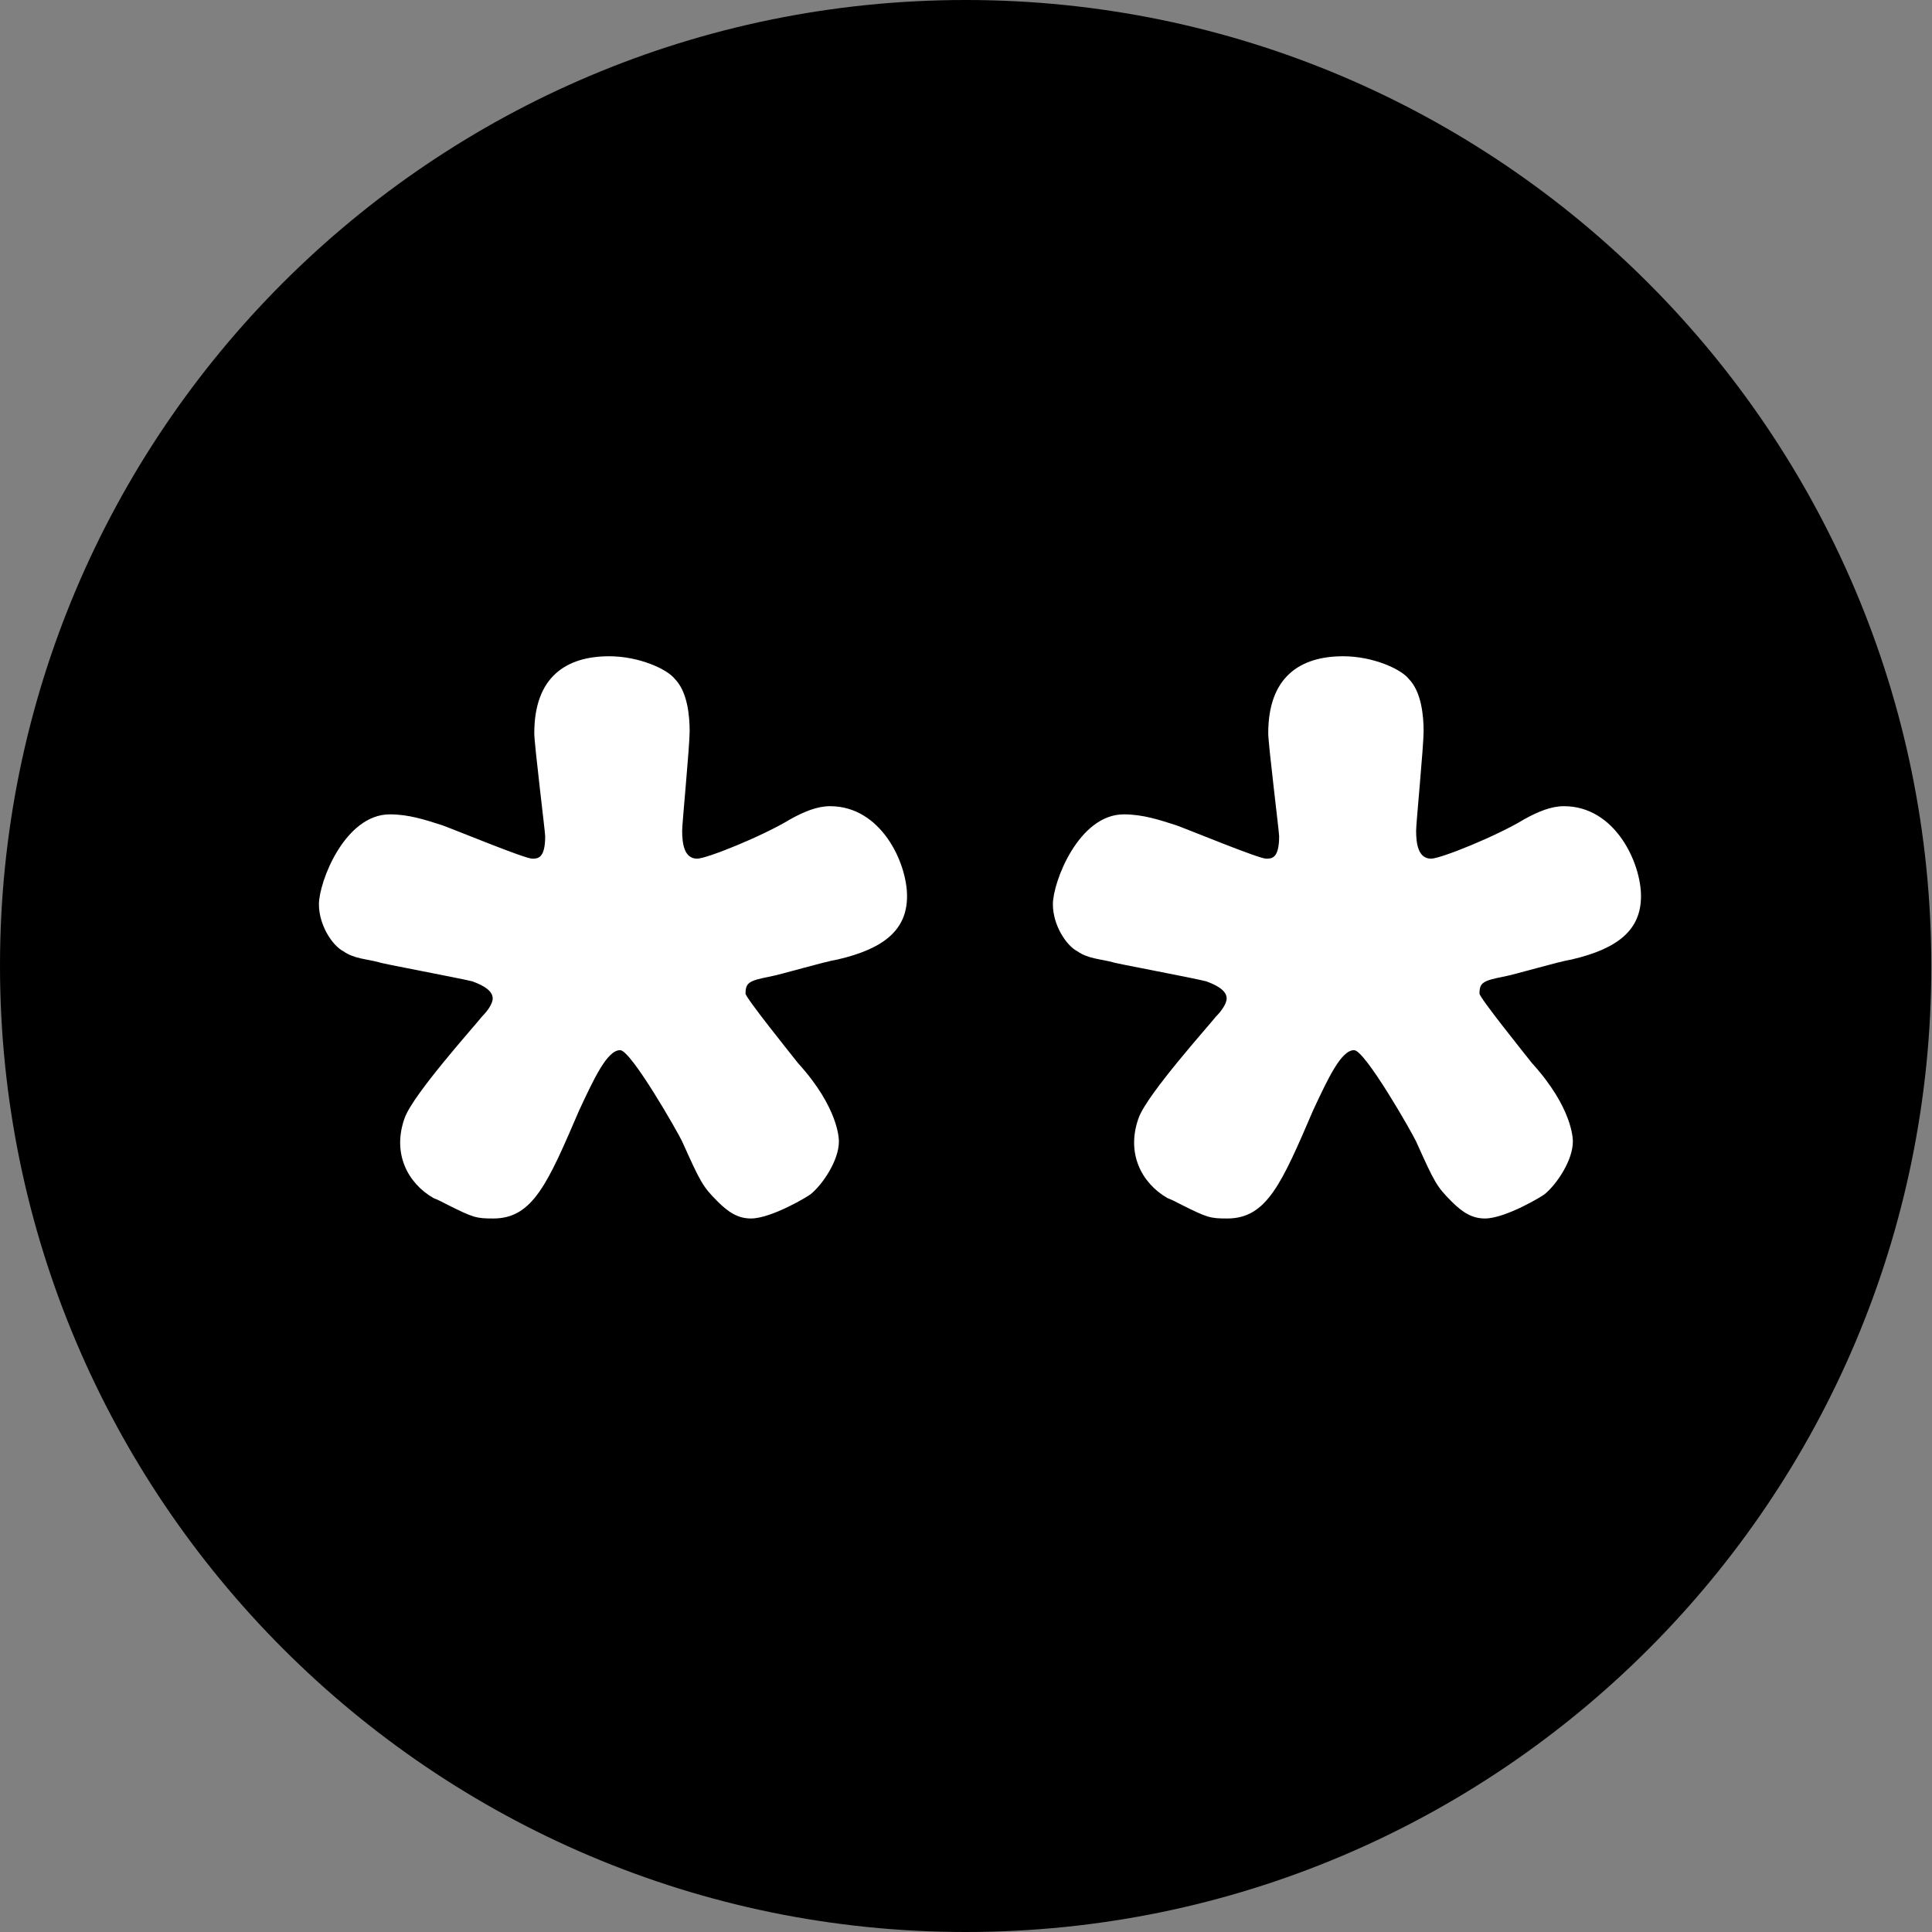 <?xml version="1.0" encoding="utf-8"?>
<!-- Generator: Adobe Illustrator 21.0.0, SVG Export Plug-In . SVG Version: 6.00 Build 0)  -->
<!DOCTYPE svg PUBLIC "-//W3C//DTD SVG 1.1//EN" "http://www.w3.org/Graphics/SVG/1.1/DTD/svg11.dtd">
<svg version="1.1" id="Ebene_1" xmlns="http://www.w3.org/2000/svg" xmlns:xlink="http://www.w3.org/1999/xlink" x="0px" y="0px"
	 width="283.5px" height="283.5px" viewBox="0 0 283.5 283.5" style="enable-background:new 0 0 283.5 283.5;" xml:space="preserve"
	>
<rect x="0" y="0" width="283.5" height="283.5" fill="#808080" stroke="none"/>
<path d="M141.7,283.5c78.3,0,141.7-63.5,141.7-141.7S220,0,141.7,0S0,63.5,0,141.7S63.5,283.5,141.7,283.5"/>
<path style="fill:#FFFFFF;" d="M177,144c0.8,0.3,3,1.1,3,2.5c0,0.8-0.8,1.9-1.6,2.7c-1.1,1.4-10,11.3-11.3,14.8
	c-1.9,5.2,0.4,9.6,4.2,11.8c0.8,0.3,1.5,0.7,2.1,1c3.8,1.9,4.2,2,6.7,2c5.8,0,8-5.2,12.6-15.9c2.2-4.7,4.1-8.8,6-8.8
	c1.6,0,8.5,12.1,9.1,13.4c2.7,6,3,6.6,5.2,8.8c1.6,1.6,3,2.5,4.9,2.5c3,0,8.5-3.3,8.8-3.6c1.7-1.4,4.1-4.9,4.1-7.7
	c0-0.3,0-4.9-6-11.5c-1.1-1.4-7.7-9.6-7.7-10.2c0-1.6,0.5-1.9,3.6-2.5c1.6-0.3,8-2.2,9.9-2.5c6.9-1.6,10.2-4.4,10.2-9.3
	c0-4.9-3.8-13.2-11.3-13.2c-1.9,0-3.8,0.8-5.8,1.9c-4.1,2.5-12.3,5.8-13.7,5.8c-1.9,0-2.2-2.2-2.2-4.1c0-1.1,1.1-12.4,1.1-14.6
	c0-2.2-0.3-5.8-2.2-7.7c-1.1-1.4-5.2-3.3-9.6-3.3c-6.3,0-11,3-11,11.3c0,1.6,1.6,14.5,1.6,15.1c0,3.3-1.1,3.3-1.9,3.3
	c-1.1,0-11-4.1-13.2-4.9c-2.5-0.8-4.9-1.6-7.7-1.6c-6.6,0-10.4,9.9-10.4,13.2c0,3,1.9,6,3.6,6.9c1.6,1.1,3.3,1.1,5.2,1.6
	C163.3,141.3,175.1,143.5,177,144"/>
<path style="fill:#FFFFFF;" d="M69.3,144c0.8,0.3,3,1.1,3,2.5c0,0.8-0.8,1.9-1.6,2.7c-1.1,1.4-10,11.3-11.3,14.8
	c-1.9,5.2,0.4,9.6,4.2,11.8c0.8,0.3,1.5,0.7,2.1,1c3.8,1.9,4.2,2,6.7,2c5.8,0,8-5.2,12.6-15.9c2.2-4.7,4.1-8.8,6-8.8
	c1.6,0,8.5,12.1,9.1,13.4c2.7,6,3,6.6,5.2,8.8c1.6,1.6,3,2.5,4.9,2.5c3,0,8.5-3.3,8.8-3.6c1.7-1.4,4.1-4.9,4.1-7.7
	c0-0.3,0-4.9-6-11.5c-1.1-1.4-7.7-9.6-7.7-10.2c0-1.6,0.5-1.9,3.6-2.5c1.6-0.3,8-2.2,9.9-2.5c6.9-1.6,10.2-4.4,10.2-9.3
	c0-4.9-3.8-13.2-11.3-13.2c-1.9,0-3.8,0.8-5.8,1.9c-4.1,2.5-12.3,5.8-13.7,5.8c-1.9,0-2.2-2.2-2.2-4.1c0-1.1,1.1-12.4,1.1-14.6
	c0-2.2-0.3-5.8-2.2-7.7c-1.1-1.4-5.2-3.3-9.6-3.3c-6.3,0-11,3-11,11.3c0,1.6,1.6,14.5,1.6,15.1c0,3.3-1.1,3.3-1.9,3.3
	c-1.1,0-11-4.1-13.2-4.9c-2.5-0.8-4.9-1.6-7.7-1.6c-6.6,0-10.4,9.9-10.4,13.2c0,3,1.9,6,3.6,6.9c1.6,1.1,3.3,1.1,5.2,1.6
	C55.5,141.3,67.3,143.5,69.3,144"/>
</svg>
